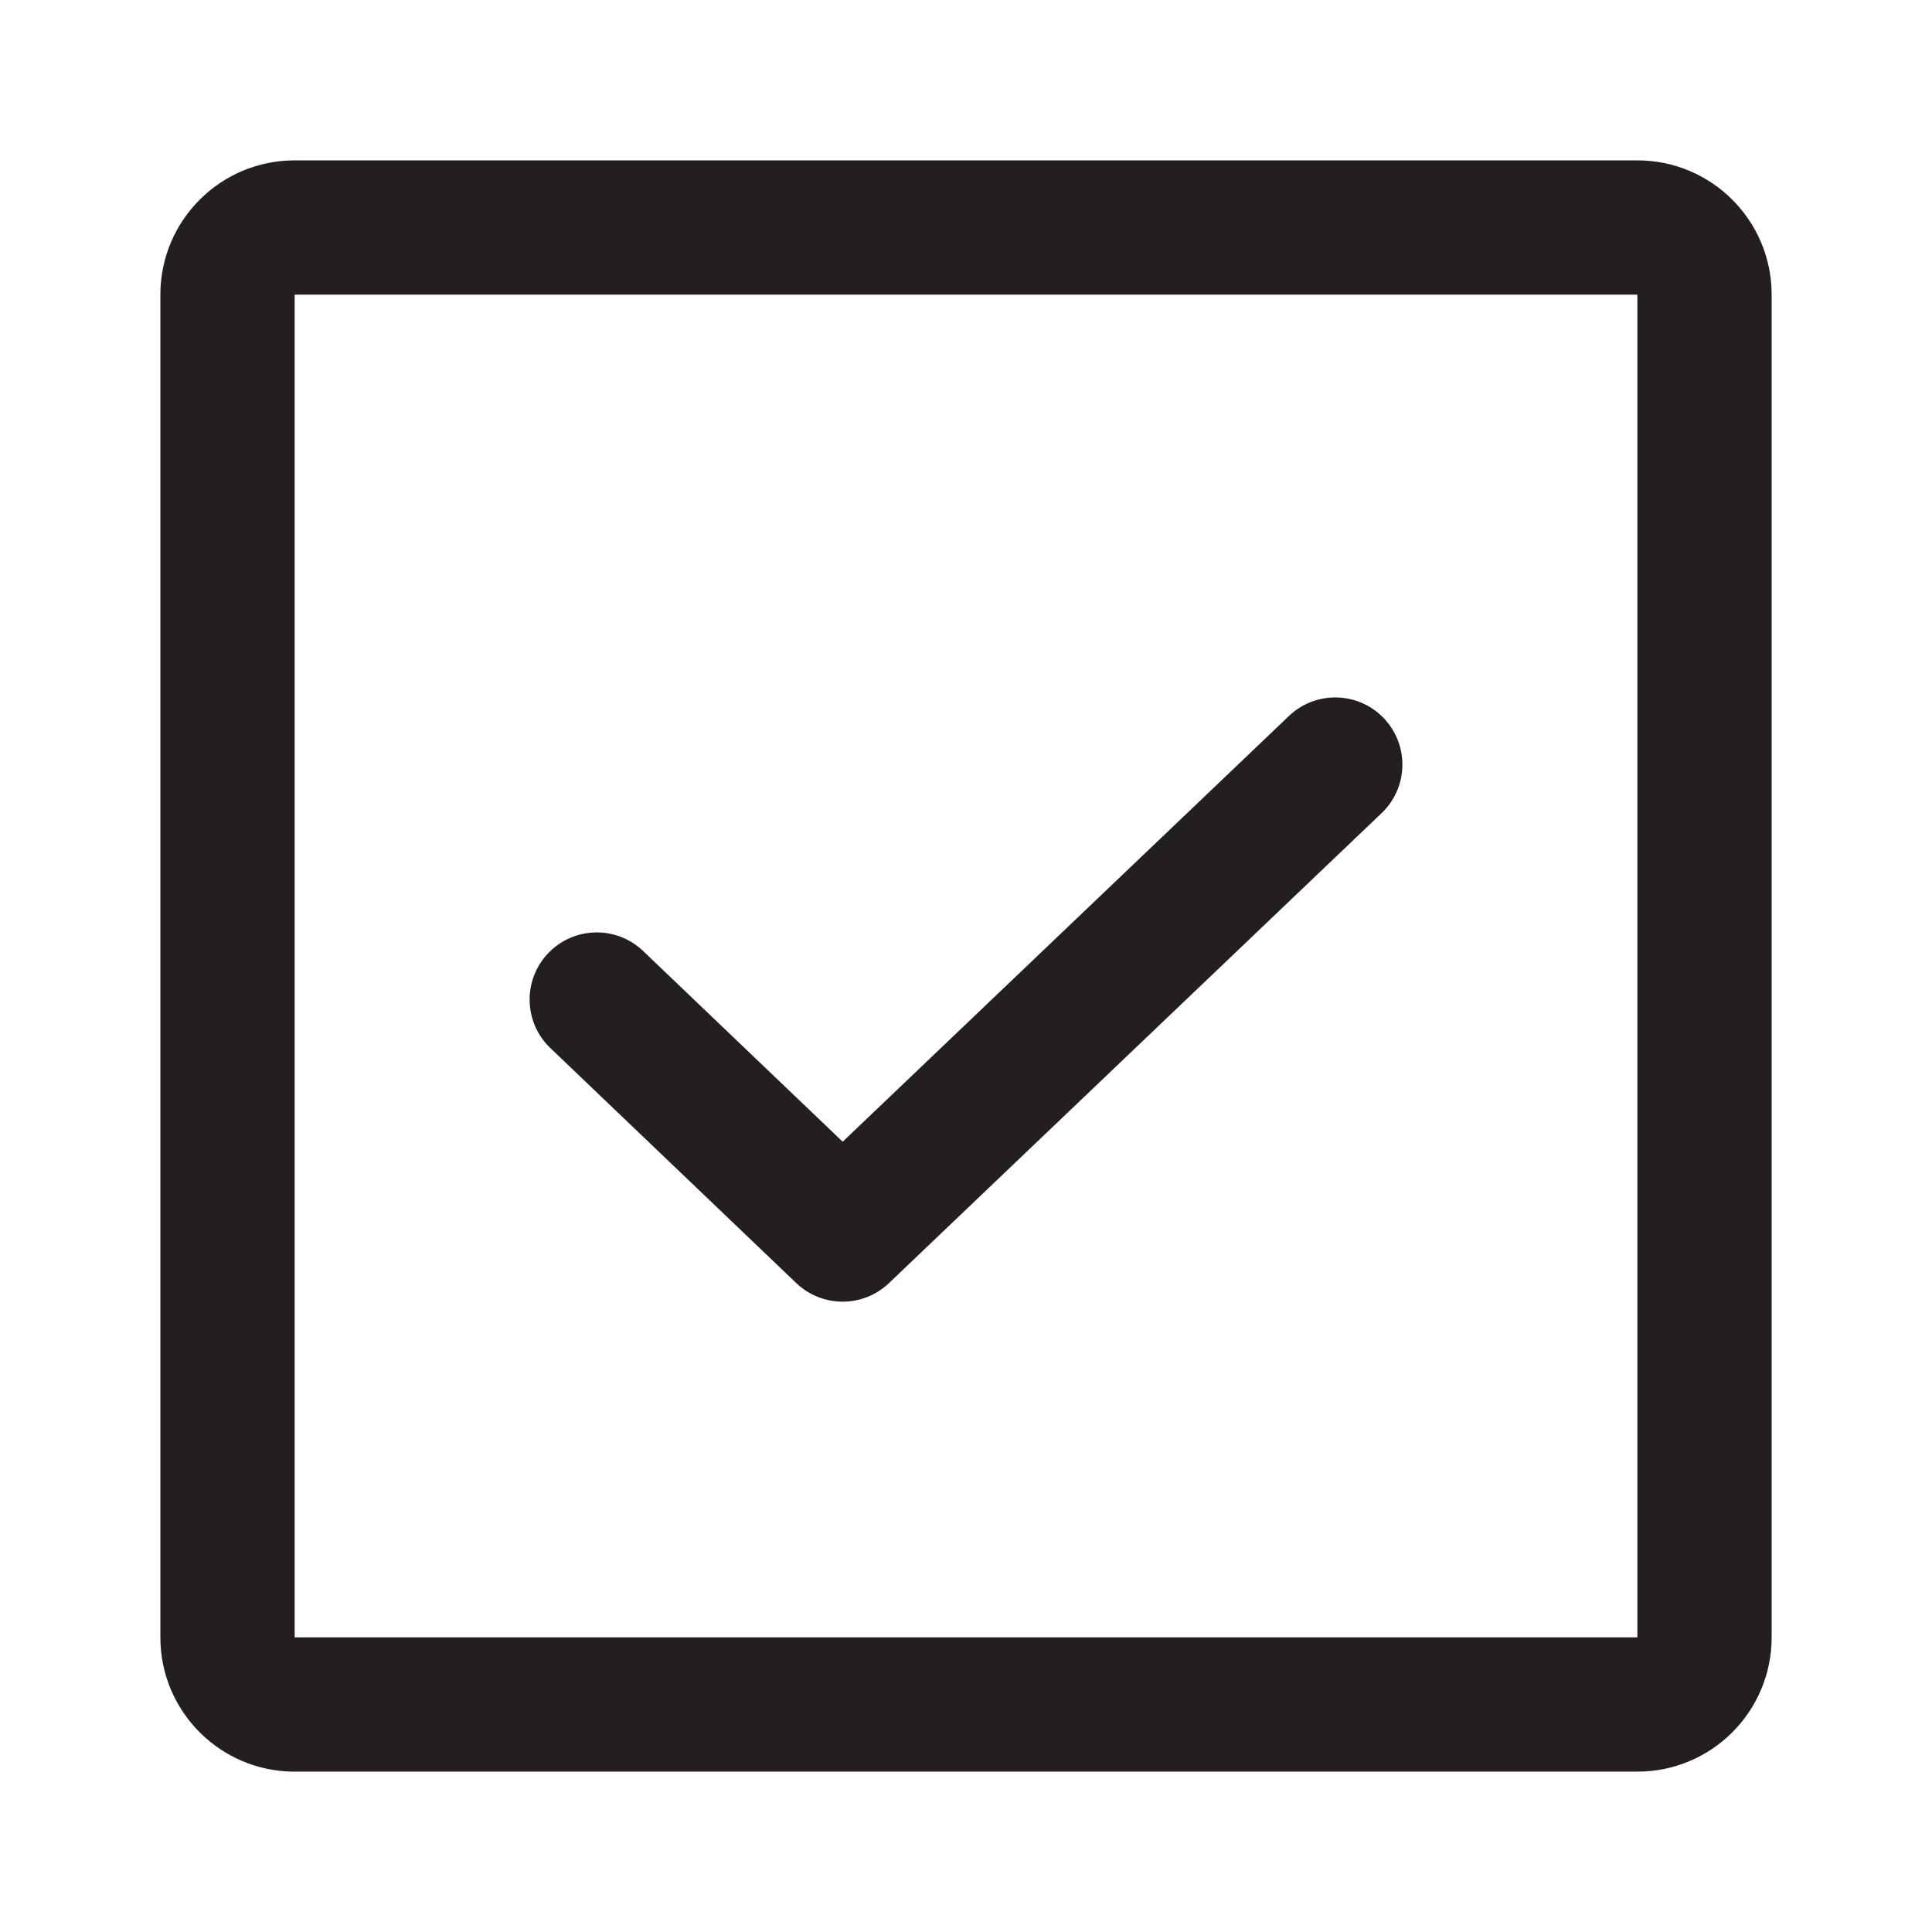 <?xml version="1.0" encoding="UTF-8"?>
<svg id="Layer_1" data-name="Layer 1" xmlns="http://www.w3.org/2000/svg" viewBox="0 0 1024 1024">
  <defs>
    <style>
      .cls-1 {
        fill: #231f20;
        fill-rule: evenodd;
      }
    </style>
  </defs>
  <path class="cls-1" d="m683.15,379.5l-236.51,225.63-105.76-101.07c-14.21-13.58-36.73-13.07-50.31,1.14-13.58,14.21-13.07,36.73,1.14,50.31l130.32,124.54c13.74,13.14,35.39,13.15,49.15.02l261.09-249.08c14.22-13.57,14.75-36.09,1.19-50.31-13.57-14.22-36.09-14.75-50.31-1.18Z"/>
  <path class="cls-1" d="m156.17,939h711.67c39.3,0,71.17-31.86,71.17-71.17V156.17c0-39.3-31.86-71.17-71.17-71.17H156.17c-39.3,0-71.17,31.86-71.17,71.17v711.67c0,39.3,31.86,71.17,71.17,71.17Zm0-782.83h711.67v711.67H156.17V156.17Z"/>
</svg>